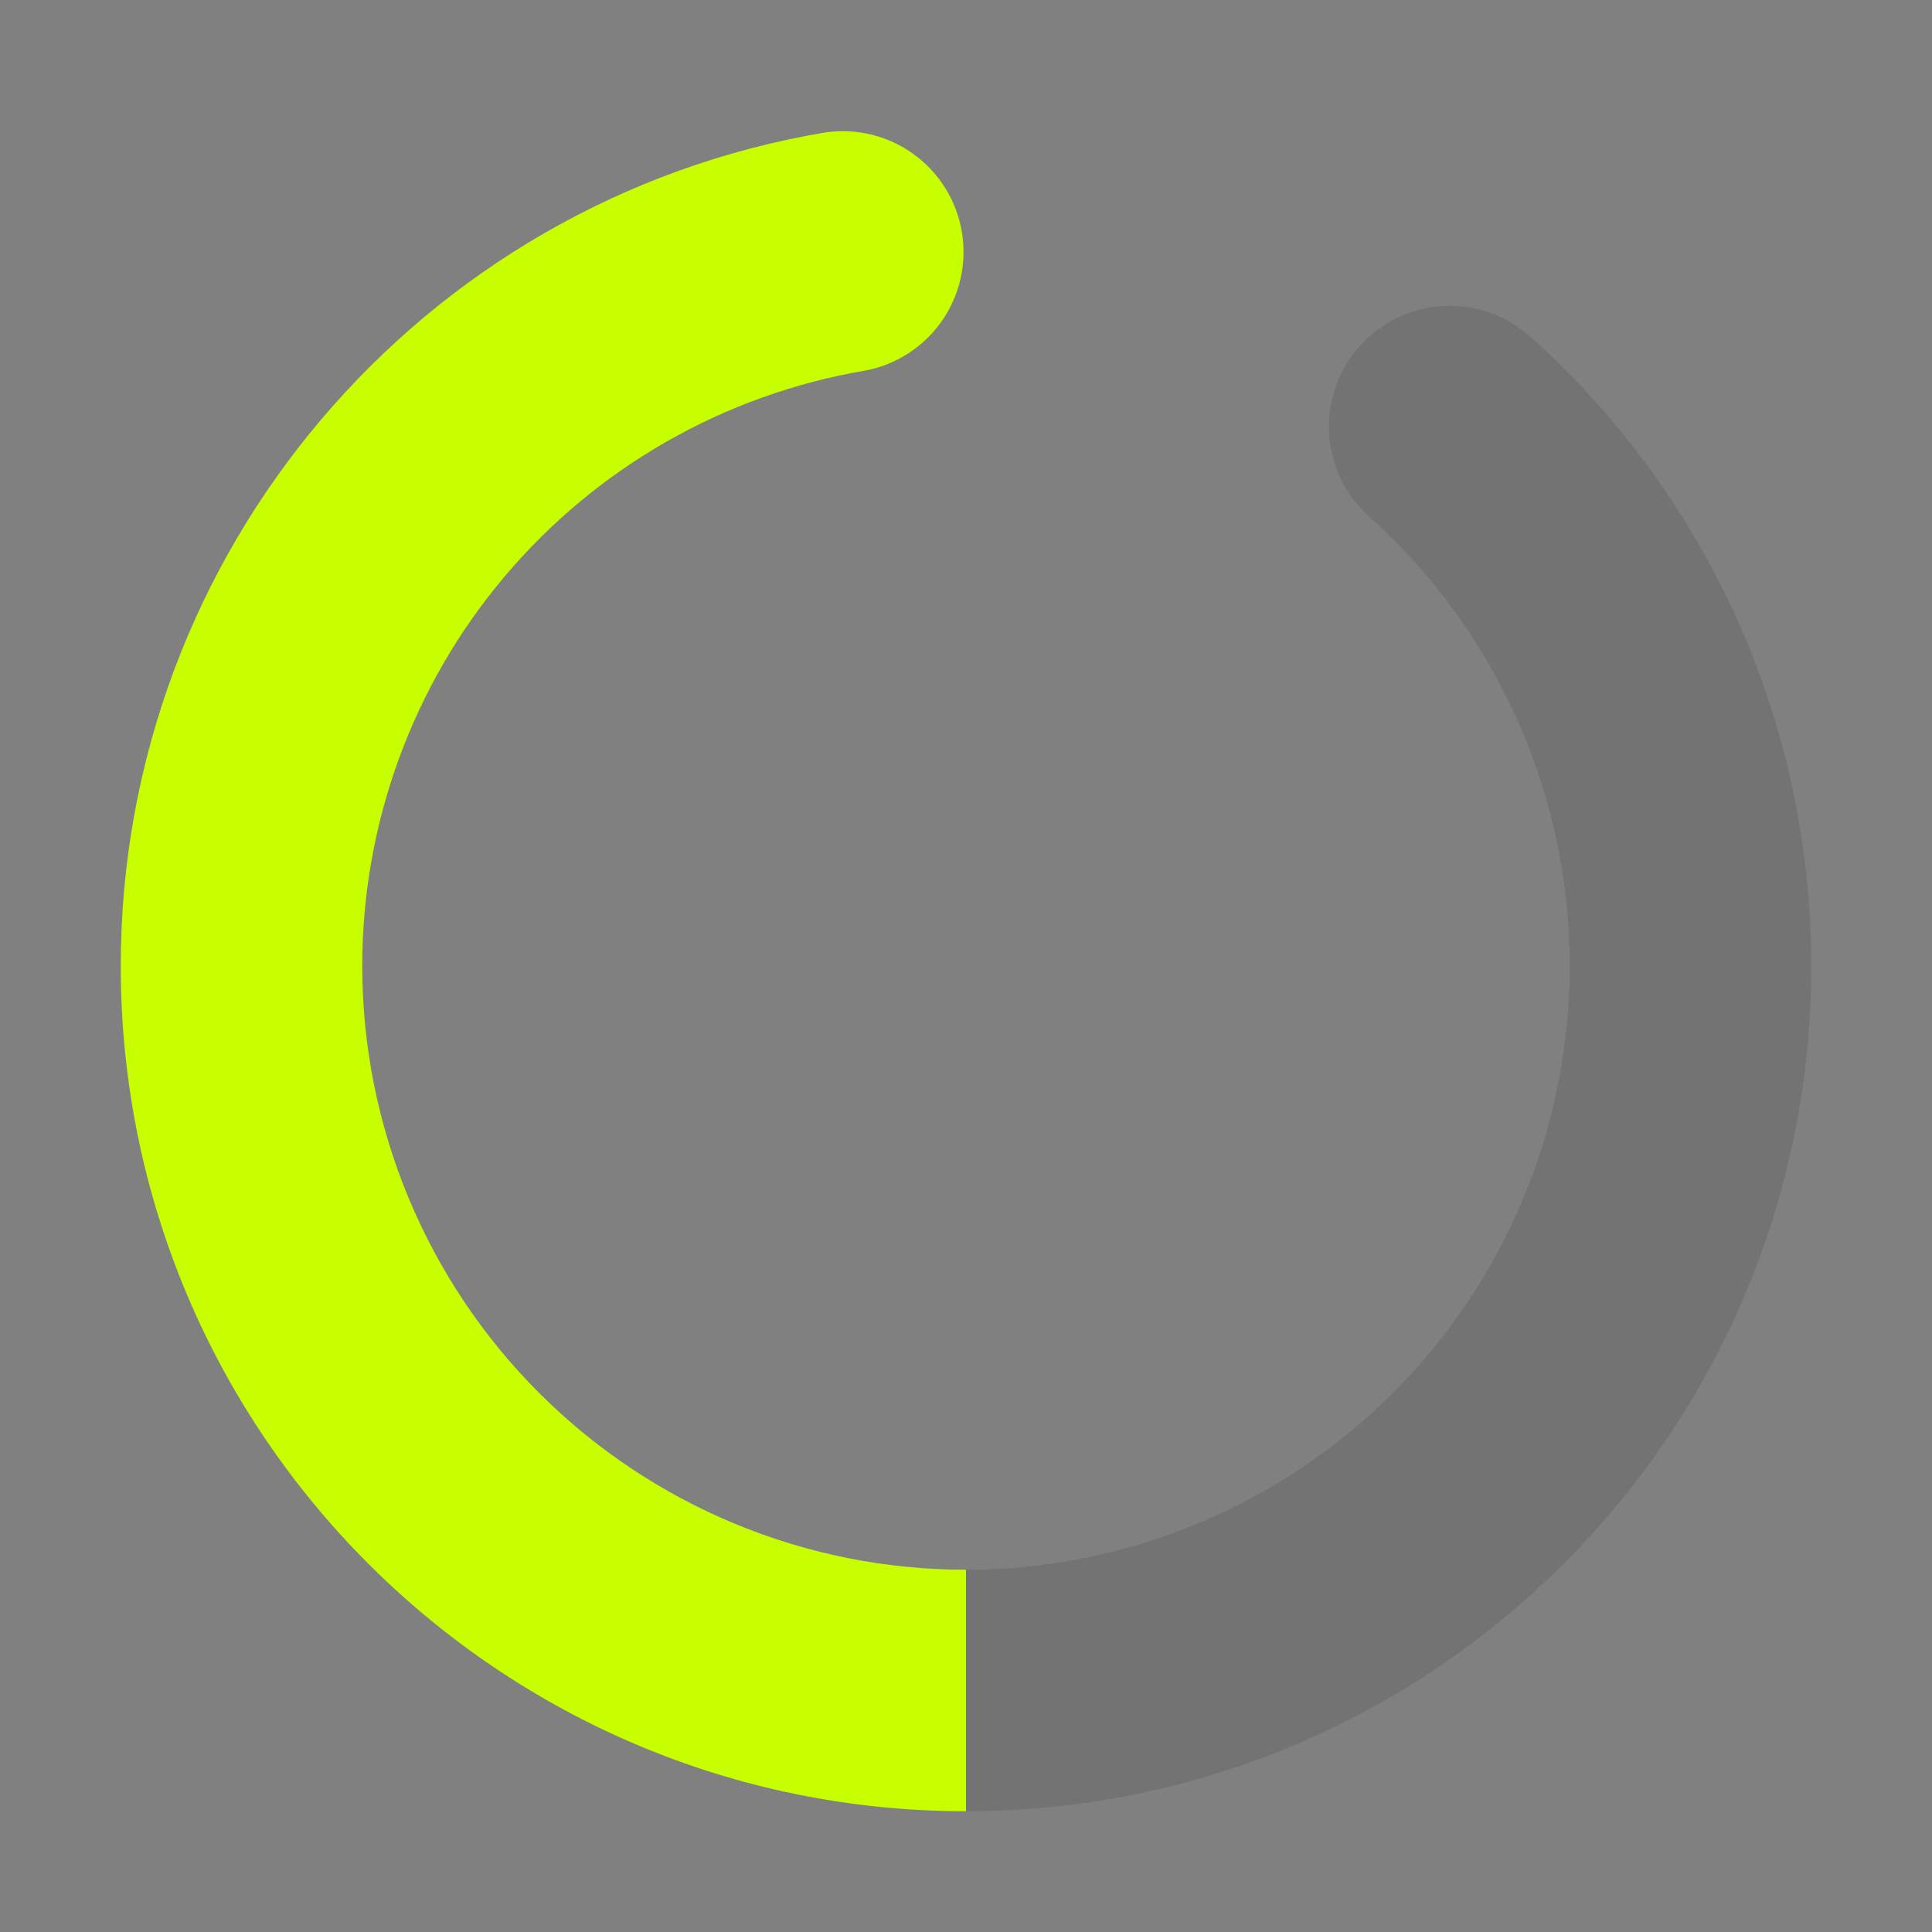 <svg width="52" height="52" viewBox="0 0 52 52" fill="none" xmlns="http://www.w3.org/2000/svg">
<rect x="0" y="0" width="52" height="52" fill="#808080" stroke="none"/>
<path d="M22.206 3.566C23.048 3.441 23.906 3.651 24.594 4.152C25.283 4.652 25.748 5.403 25.889 6.243C26.03 7.082 25.836 7.943 25.349 8.641C24.861 9.339 24.12 9.818 23.283 9.975C19.498 10.617 16.062 12.579 13.585 15.512C11.108 18.445 9.749 22.161 9.75 26C9.75 30.31 11.462 34.443 14.509 37.49C17.557 40.538 21.69 42.25 26 42.25V48.75C13.435 48.75 3.25 38.567 3.25 26C3.25 14.852 11.323 5.395 22.206 3.566Z" fill="#C8FF00"/>
<path opacity="0.1" d="M36.599 9.312C36.884 8.994 37.229 8.736 37.614 8.551C37.999 8.366 38.417 8.26 38.843 8.236C39.27 8.213 39.696 8.274 40.099 8.416C40.502 8.558 40.873 8.778 41.191 9.063C43.572 11.195 45.476 13.806 46.778 16.725C48.081 19.643 48.753 22.804 48.75 26C48.75 38.567 38.565 48.75 26 48.75V42.25C29.289 42.25 32.501 41.252 35.211 39.387C37.921 37.523 40.001 34.88 41.177 31.808C42.352 28.736 42.568 25.379 41.795 22.182C41.023 18.985 39.297 16.097 36.849 13.901C36.207 13.326 35.82 12.519 35.774 11.658C35.727 10.798 36.024 9.954 36.599 9.312Z" fill="#010101"/>
</svg>
